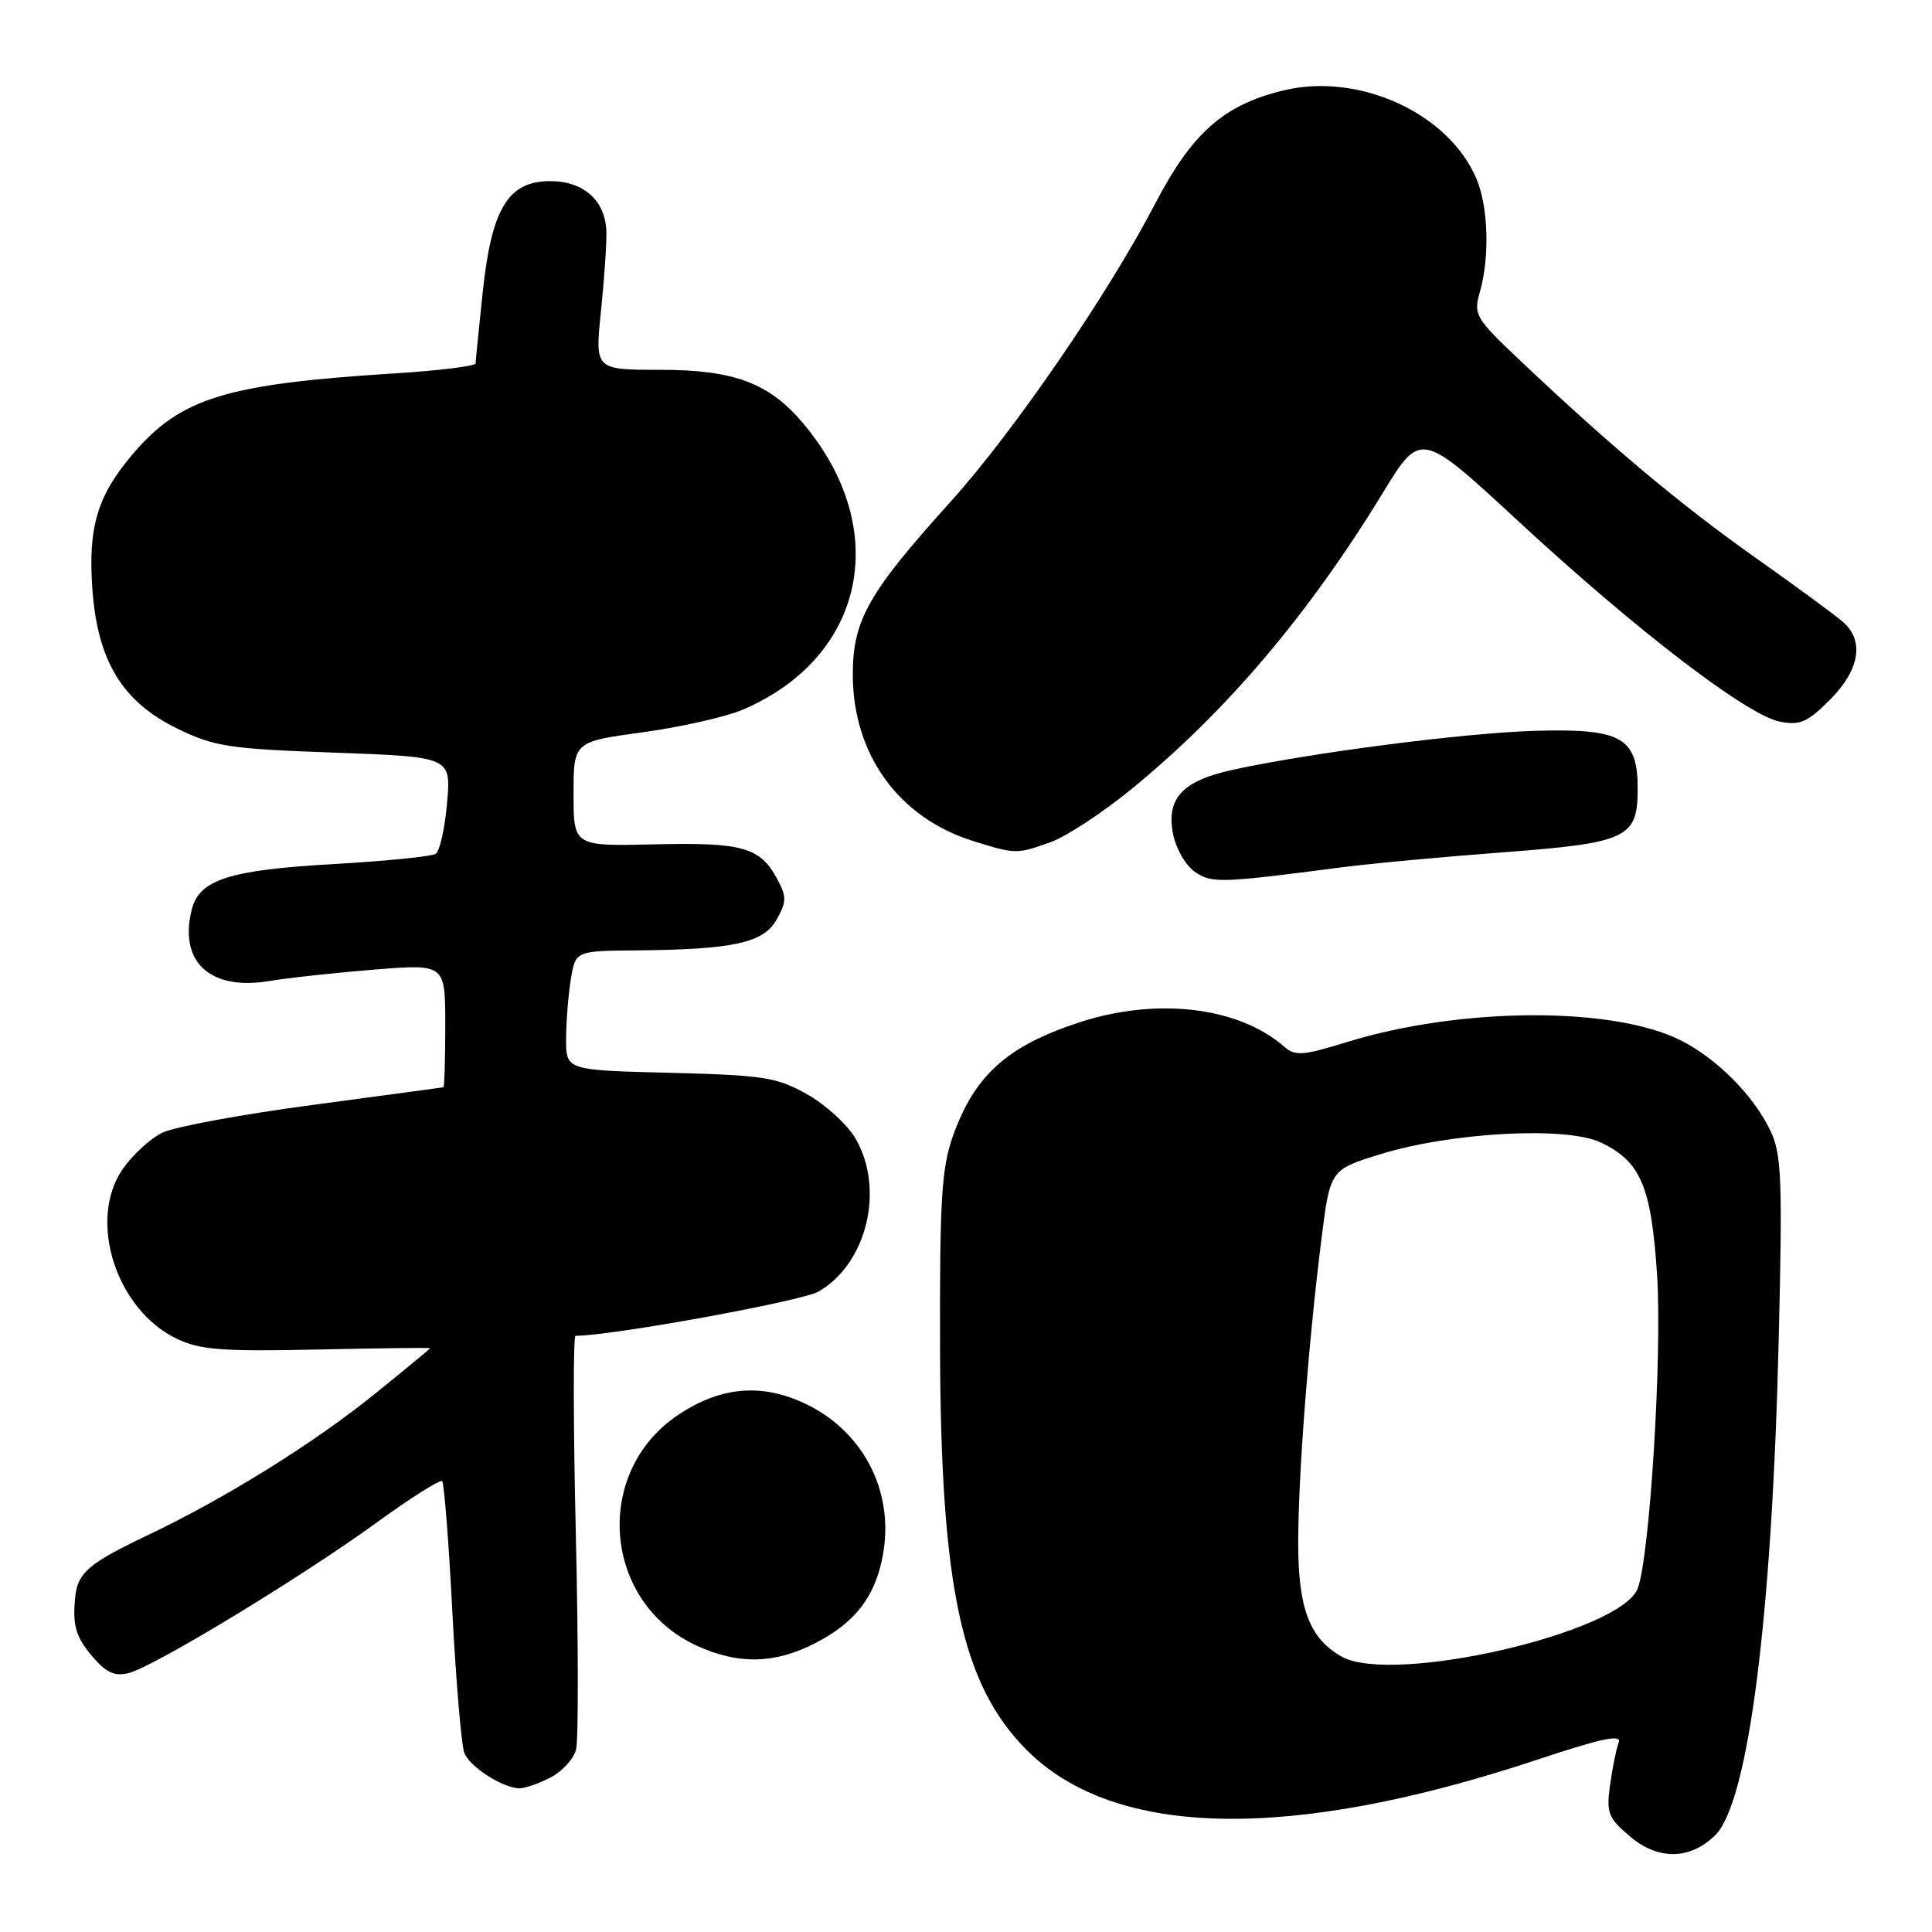 <?xml version="1.0" encoding="UTF-8" standalone="no"?>
<!DOCTYPE svg PUBLIC "-//W3C//DTD SVG 1.1//EN" "http://www.w3.org/Graphics/SVG/1.1/DTD/svg11.dtd" >
<svg xmlns="http://www.w3.org/2000/svg" xmlns:xlink="http://www.w3.org/1999/xlink" version="1.1" viewBox="0 0 256 256">
 <g >
 <path fill="currentColor"
d=" M 227.30 243.15 C 231.68 238.77 234.81 214.22 235.69 177.44 C 236.20 156.19 236.07 152.96 234.59 149.83 C 232.40 145.21 227.57 140.33 222.78 137.89 C 213.85 133.33 193.57 133.42 178.47 138.08 C 172.63 139.89 171.61 139.96 170.16 138.69 C 164.10 133.39 153.25 132.11 142.95 135.49 C 133.45 138.61 129.14 142.49 126.28 150.50 C 124.76 154.77 124.51 158.87 124.56 178.50 C 124.64 210.35 127.42 223.27 136.08 231.92 C 147.75 243.60 171.06 244.02 203.78 233.14 C 212.27 230.32 214.92 229.76 214.48 230.90 C 214.17 231.73 213.65 234.26 213.34 236.52 C 212.83 240.26 213.08 240.89 216.07 243.41 C 219.77 246.52 224.02 246.42 227.30 243.15 Z  M 72.92 235.54 C 74.48 234.74 76.01 233.07 76.33 231.84 C 76.65 230.60 76.64 217.76 76.30 203.30 C 75.96 188.83 75.94 177.00 76.26 177.00 C 81.06 177.00 106.25 172.41 108.46 171.14 C 114.88 167.44 117.26 157.56 113.36 150.86 C 112.28 149.01 109.40 146.38 106.95 145.00 C 102.92 142.73 101.21 142.47 88.75 142.15 C 75.00 141.81 75.00 141.81 75.01 137.65 C 75.02 135.37 75.30 131.81 75.64 129.75 C 76.26 126.00 76.26 126.00 84.38 125.93 C 97.24 125.81 101.18 124.94 102.92 121.83 C 104.23 119.50 104.24 118.81 103.00 116.50 C 100.73 112.26 98.41 111.60 86.75 111.88 C 76.00 112.13 76.00 112.13 76.00 105.21 C 76.00 98.28 76.00 98.28 85.18 97.03 C 90.23 96.34 96.19 94.99 98.44 94.03 C 114.66 87.07 118.23 70.12 106.42 56.09 C 101.92 50.74 97.26 49.00 87.45 49.00 C 78.83 49.00 78.83 49.00 79.63 41.25 C 80.07 36.99 80.39 32.26 80.35 30.74 C 80.25 26.61 77.37 24.00 72.91 24.00 C 67.33 24.00 65.13 27.62 63.96 38.74 C 63.45 43.56 63.03 47.79 63.02 48.15 C 63.01 48.51 58.16 49.11 52.25 49.48 C 29.95 50.88 23.96 52.72 17.64 60.11 C 12.91 65.64 11.65 69.82 12.24 78.07 C 12.92 87.56 16.20 92.97 23.43 96.51 C 28.37 98.93 30.24 99.22 44.32 99.73 C 59.78 100.29 59.78 100.29 59.24 106.40 C 58.95 109.75 58.27 112.79 57.73 113.14 C 57.19 113.49 51.07 114.10 44.12 114.50 C 30.38 115.28 26.40 116.56 25.41 120.52 C 23.67 127.42 27.80 131.27 35.56 130.01 C 38.35 129.55 44.76 128.86 49.81 128.46 C 59.00 127.74 59.00 127.74 59.00 135.87 C 59.00 140.34 58.89 144.03 58.75 144.07 C 58.61 144.10 50.85 145.15 41.49 146.40 C 32.14 147.64 23.15 149.30 21.53 150.08 C 19.90 150.86 17.51 153.07 16.20 155.00 C 11.60 161.78 15.43 173.60 23.46 177.41 C 26.52 178.87 29.50 179.09 42.05 178.82 C 50.28 178.64 57.00 178.56 57.00 178.64 C 57.00 178.71 53.74 181.41 49.75 184.63 C 41.55 191.26 29.87 198.53 19.43 203.49 C 11.83 207.11 10.31 208.39 9.98 211.50 C 9.57 215.36 10.02 216.91 12.33 219.60 C 14.11 221.66 15.23 222.16 17.08 221.68 C 20.44 220.82 39.81 209.07 49.81 201.82 C 54.38 198.50 58.33 196.00 58.59 196.26 C 58.85 196.52 59.46 204.32 59.94 213.61 C 60.43 222.90 61.14 231.30 61.53 232.28 C 62.27 234.13 66.55 236.89 68.80 236.96 C 69.51 236.98 71.37 236.34 72.92 235.54 Z  M 107.98 217.75 C 113.33 215.01 115.98 211.57 116.99 206.04 C 118.56 197.47 114.22 189.31 106.21 185.77 C 100.62 183.29 95.37 183.83 89.95 187.42 C 78.47 195.01 79.85 212.39 92.38 218.09 C 97.87 220.58 102.65 220.48 107.98 217.75 Z  M 177.50 114.96 C 181.35 114.45 191.03 113.55 199.00 112.95 C 215.67 111.69 217.00 111.07 217.00 104.50 C 217.00 97.70 214.85 96.50 203.32 96.84 C 194.02 97.12 173.69 99.74 163.35 102.00 C 156.71 103.45 154.54 105.75 155.42 110.43 C 155.78 112.36 157.06 114.63 158.27 115.48 C 160.53 117.06 161.60 117.03 177.50 114.96 Z  M 139.24 111.58 C 141.30 110.84 146.12 107.67 149.95 104.54 C 162.49 94.28 173.36 81.47 183.24 65.30 C 188.25 57.09 188.25 57.09 201.26 69.13 C 216.79 83.50 231.46 94.74 235.80 95.61 C 238.50 96.15 239.47 95.73 242.48 92.72 C 246.40 88.80 247.06 84.95 244.25 82.45 C 243.29 81.59 238.00 77.71 232.50 73.82 C 222.61 66.83 213.31 59.02 201.34 47.69 C 195.48 42.14 195.23 41.70 196.09 38.68 C 197.41 34.10 197.21 27.43 195.65 23.72 C 192.00 15.03 180.12 9.57 170.11 11.97 C 162.16 13.88 157.96 17.59 153.05 27.02 C 146.81 39.01 134.26 57.29 125.94 66.50 C 115.06 78.54 113.00 82.18 113.00 89.38 C 113.00 99.97 119.10 108.39 129.00 111.46 C 134.60 113.20 134.69 113.20 139.24 111.58 Z  M 177.76 219.50 C 173.50 217.08 172.00 213.11 172.02 204.30 C 172.03 195.41 173.38 177.85 175.09 164.25 C 176.25 155.00 176.25 155.00 182.87 152.95 C 192.30 150.03 207.53 149.21 212.10 151.38 C 217.42 153.90 218.82 157.22 219.58 169.08 C 220.25 179.63 218.60 206.29 217.01 210.47 C 214.78 216.35 184.49 223.32 177.76 219.50 Z "/>
</g>
</svg>